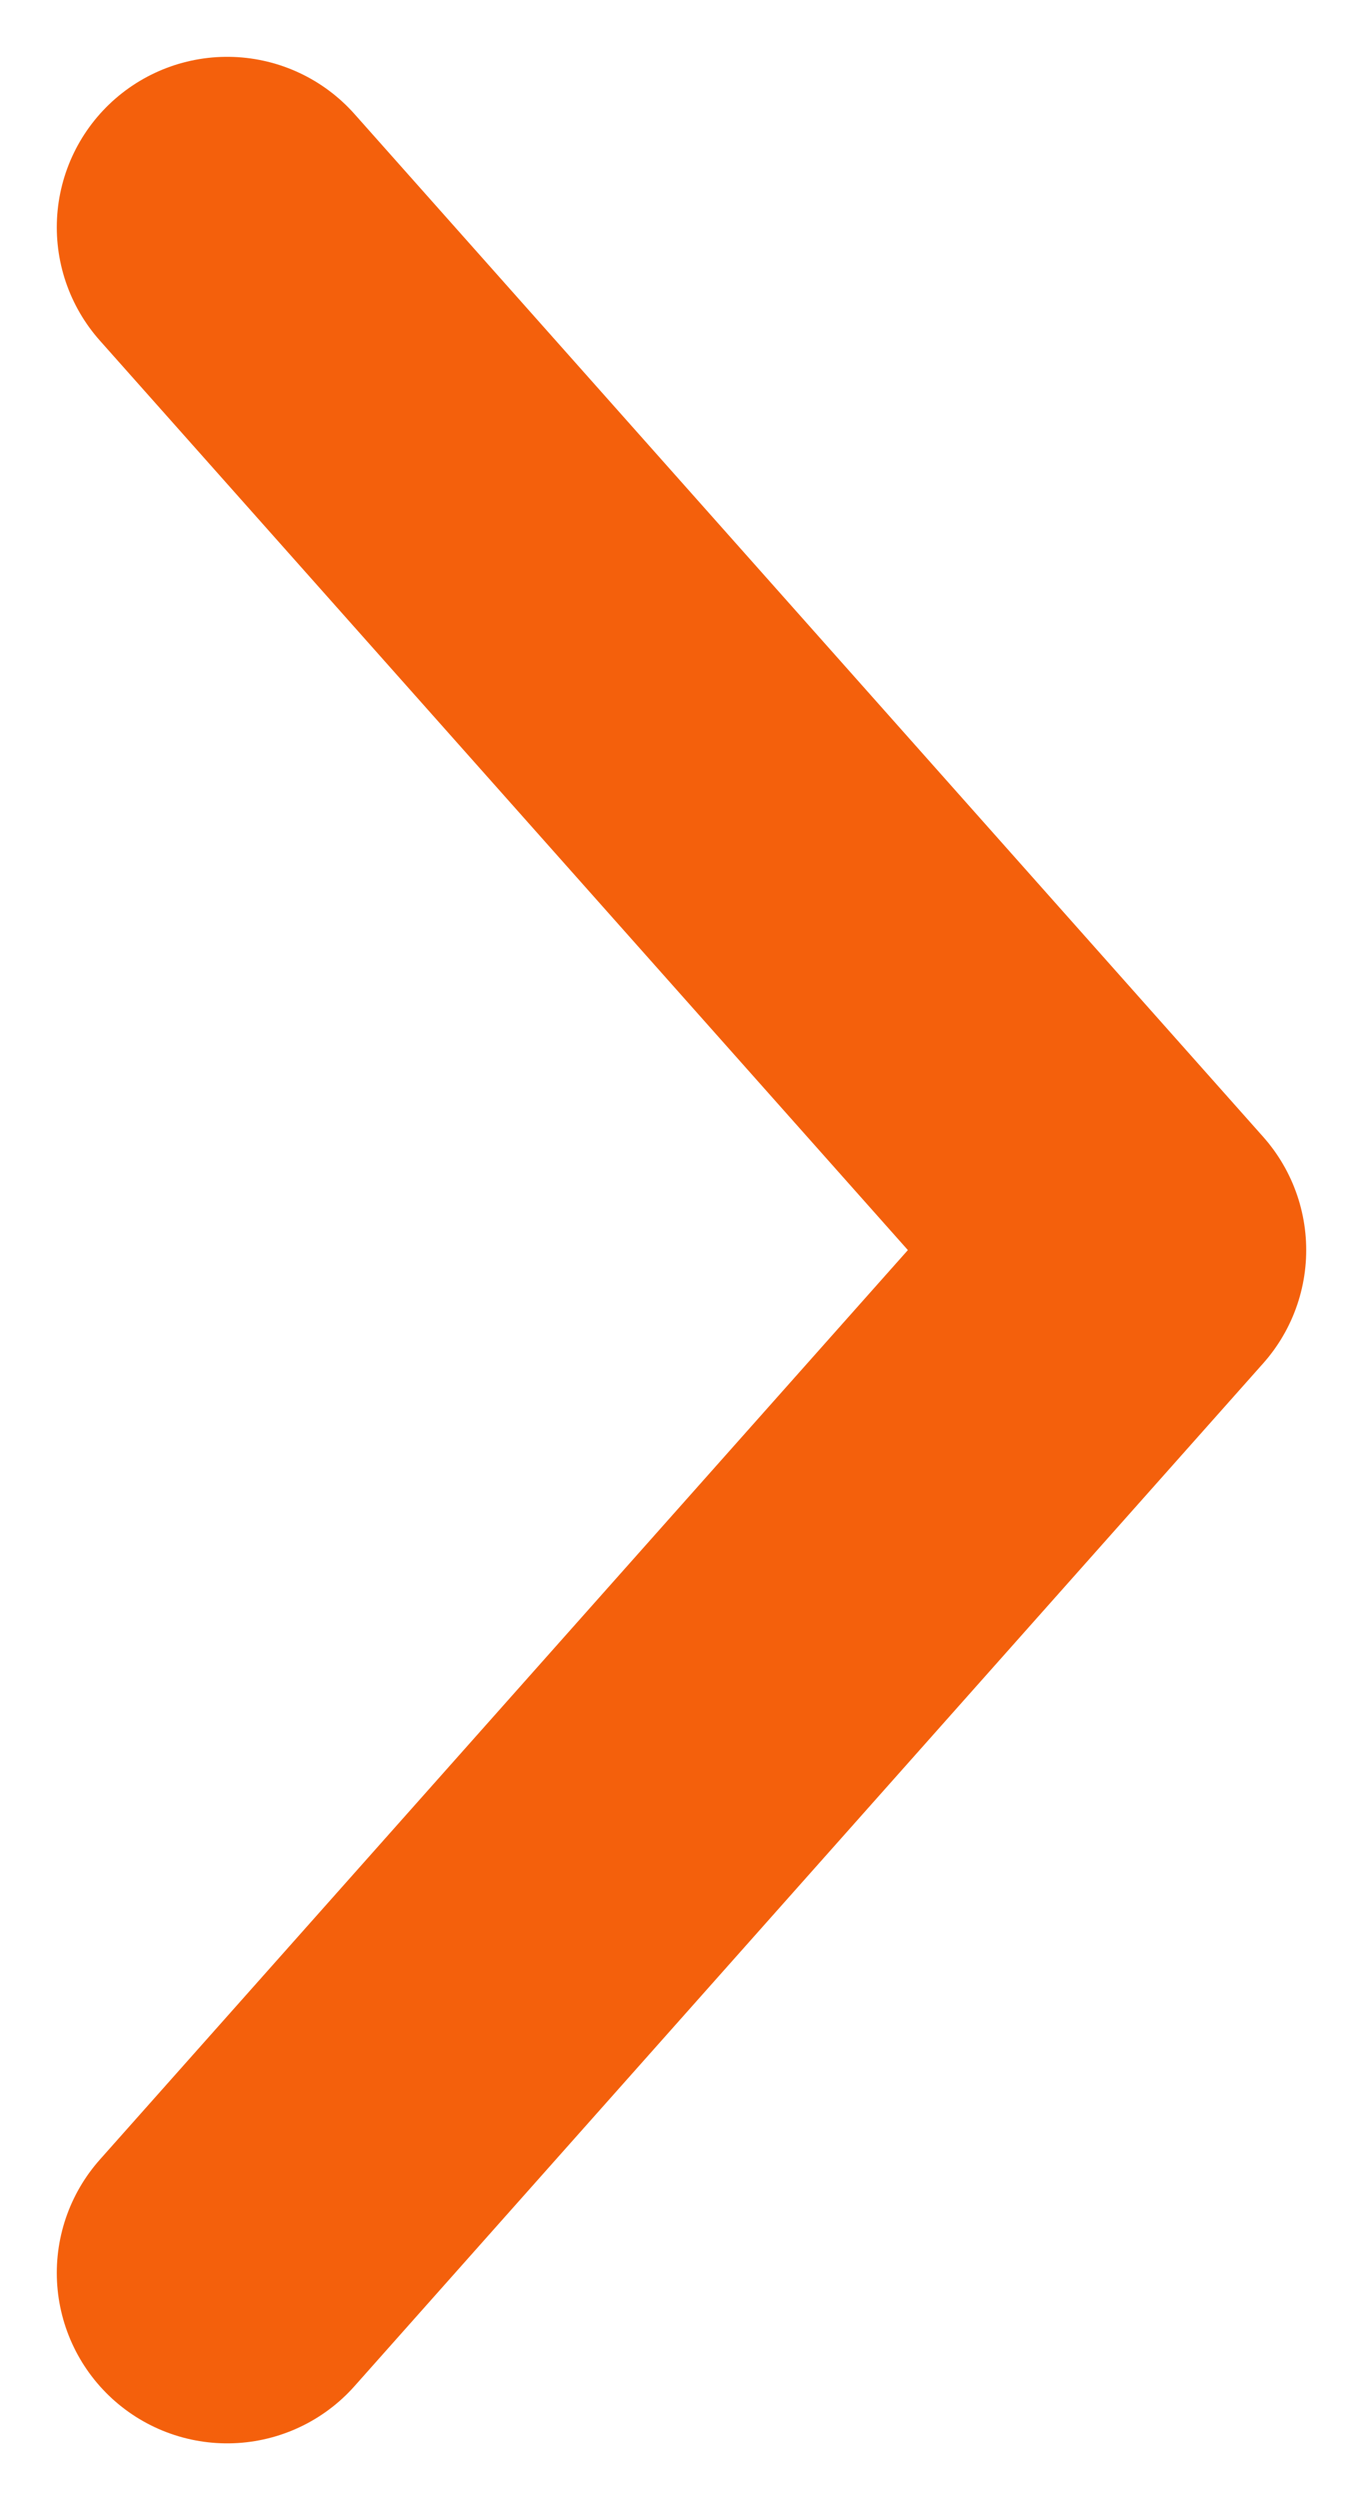 <svg width="6" height="11" viewBox="0 0 6 11" fill="none" xmlns="http://www.w3.org/2000/svg">
<path d="M1 1L5 5.5L1 10" stroke="#F4600C" stroke-width="1.5" stroke-linecap="round" stroke-linejoin="round"/>
</svg>

